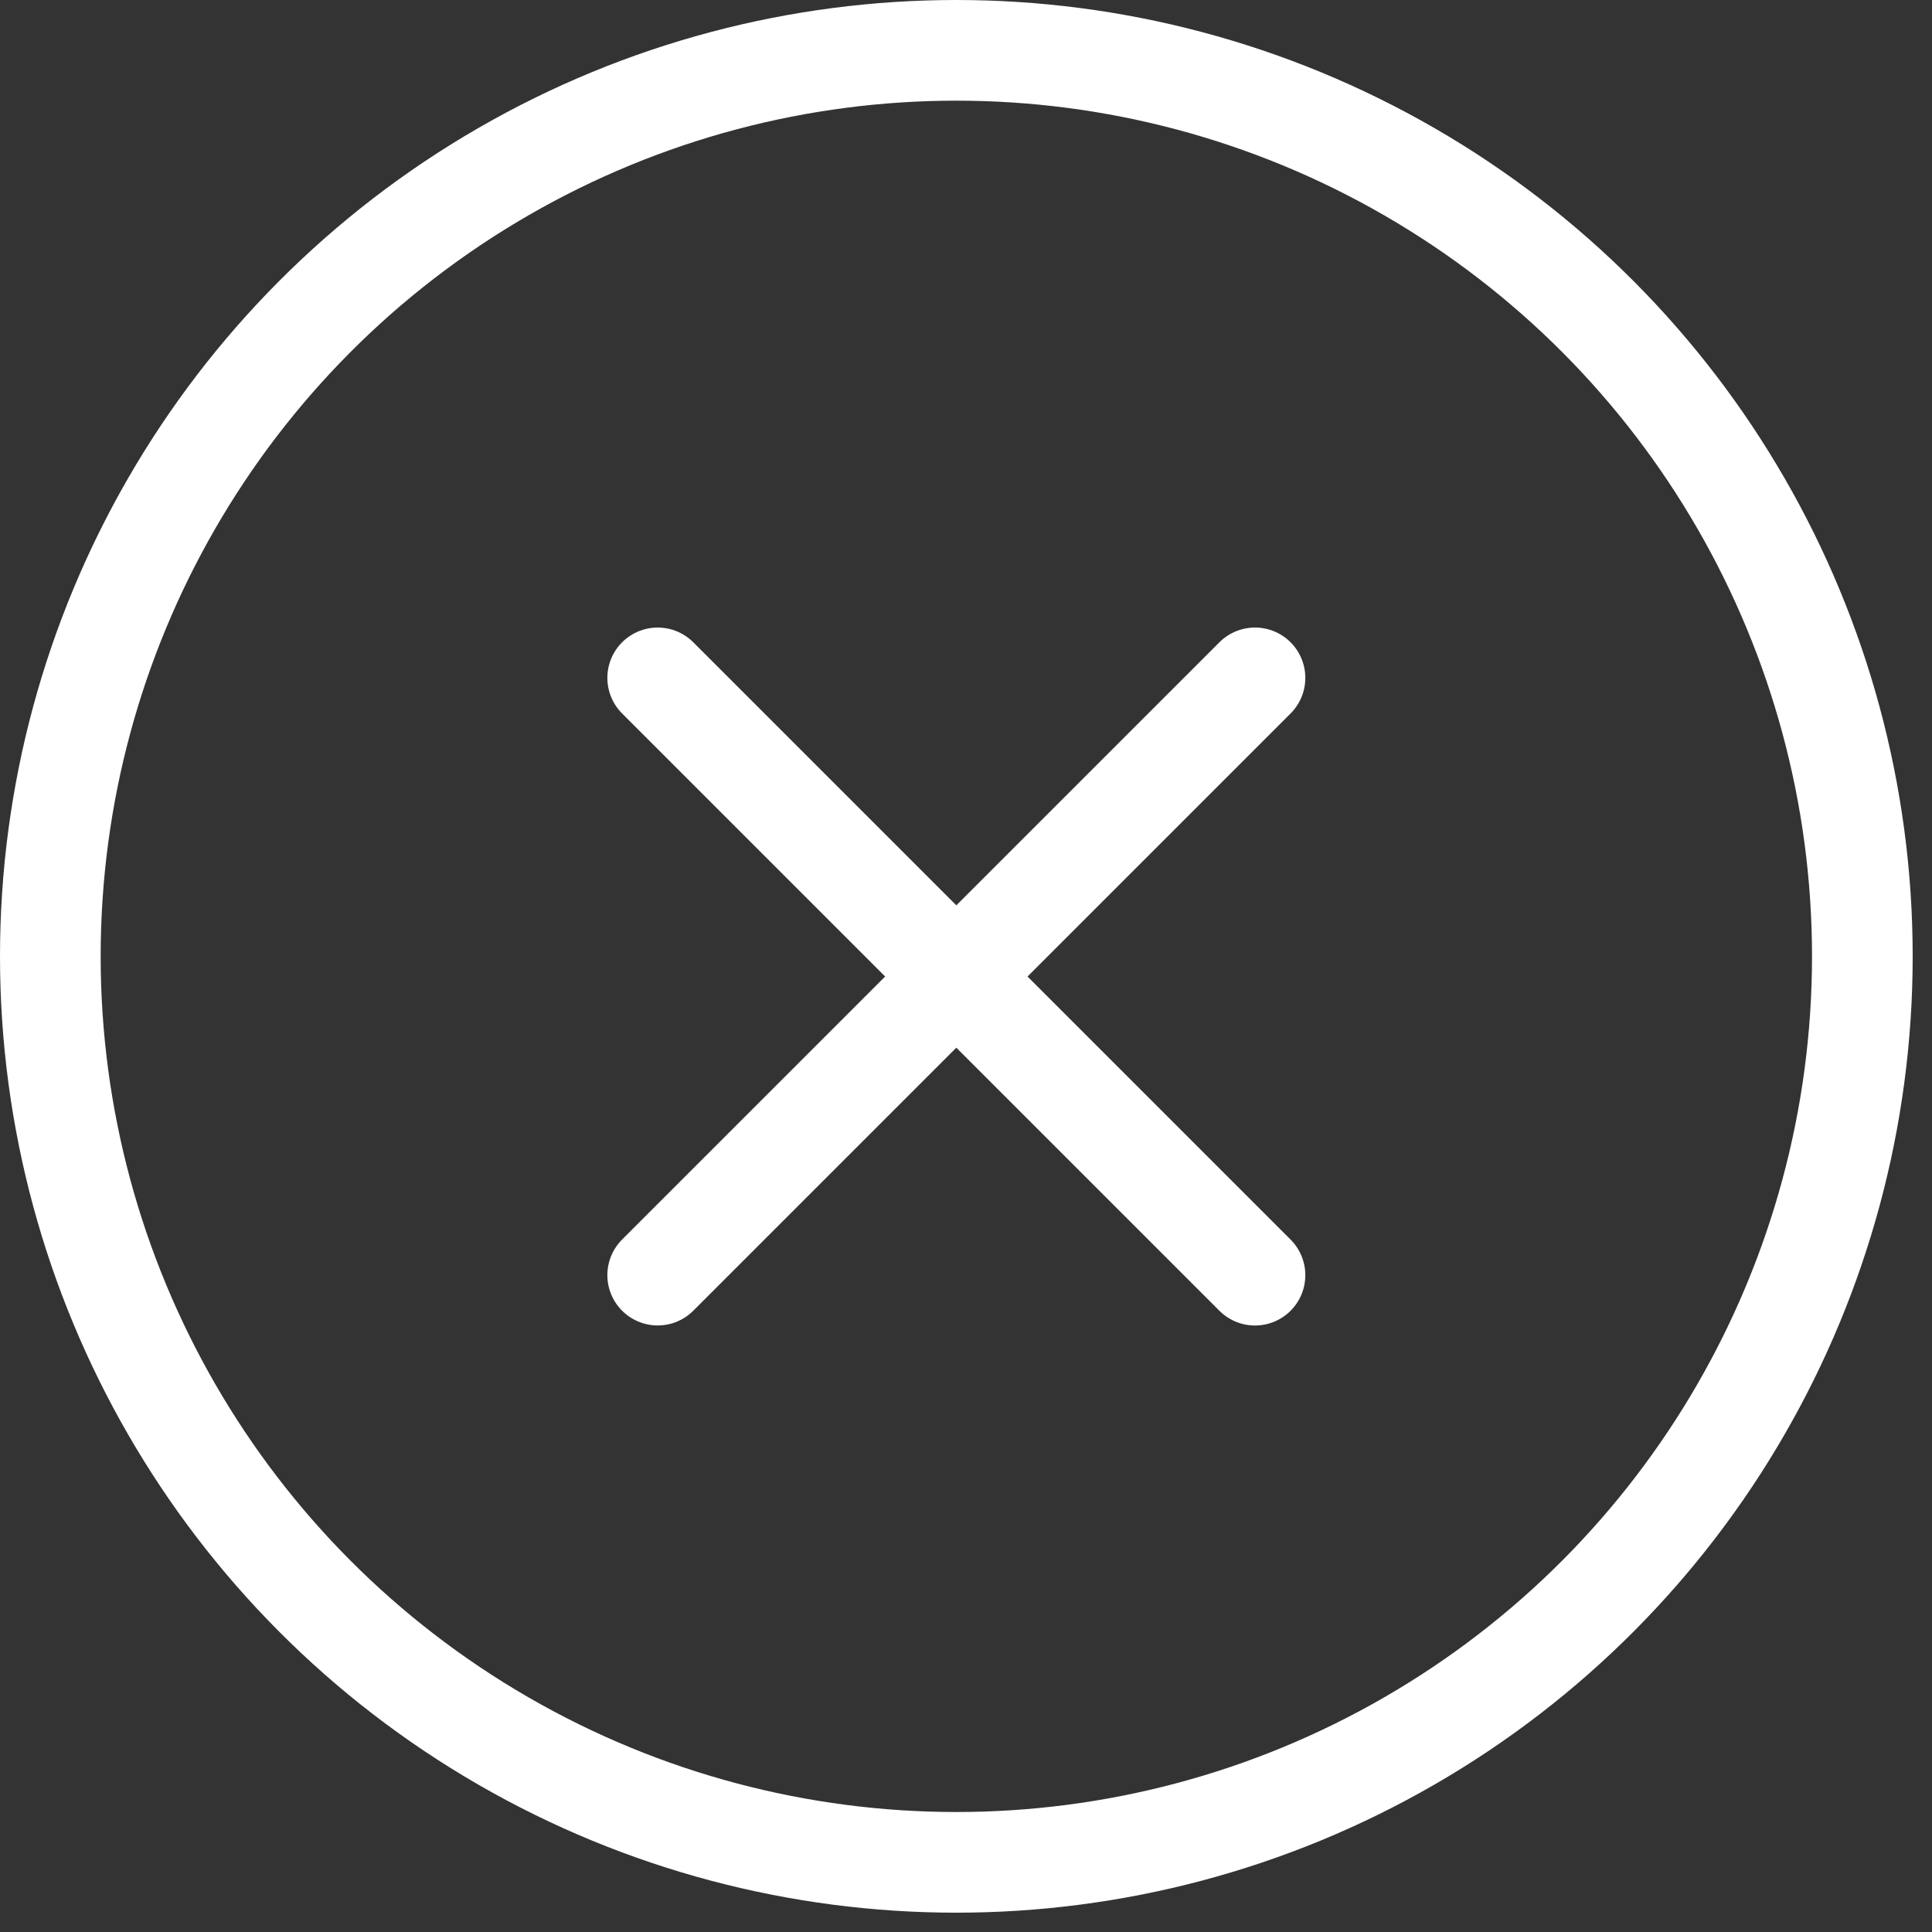 <svg width="38" height="38" viewBox="0 0 38 38" fill="none" xmlns="http://www.w3.org/2000/svg">
  <rect x="0" y="0" width="38" height="38" fill="#333333" stroke="none"/>
  <circle cx="18.81" cy="18.81" r="17.82" stroke="white" stroke-width="1.98"/>
  <path d="M12.936 13.333L24.684 25.081" stroke="white" stroke-width="1.98" stroke-linecap="round"/>
  <path d="M24.684 13.333L12.936 25.08" stroke="white" stroke-width="1.98" stroke-linecap="round"/>
</svg>
